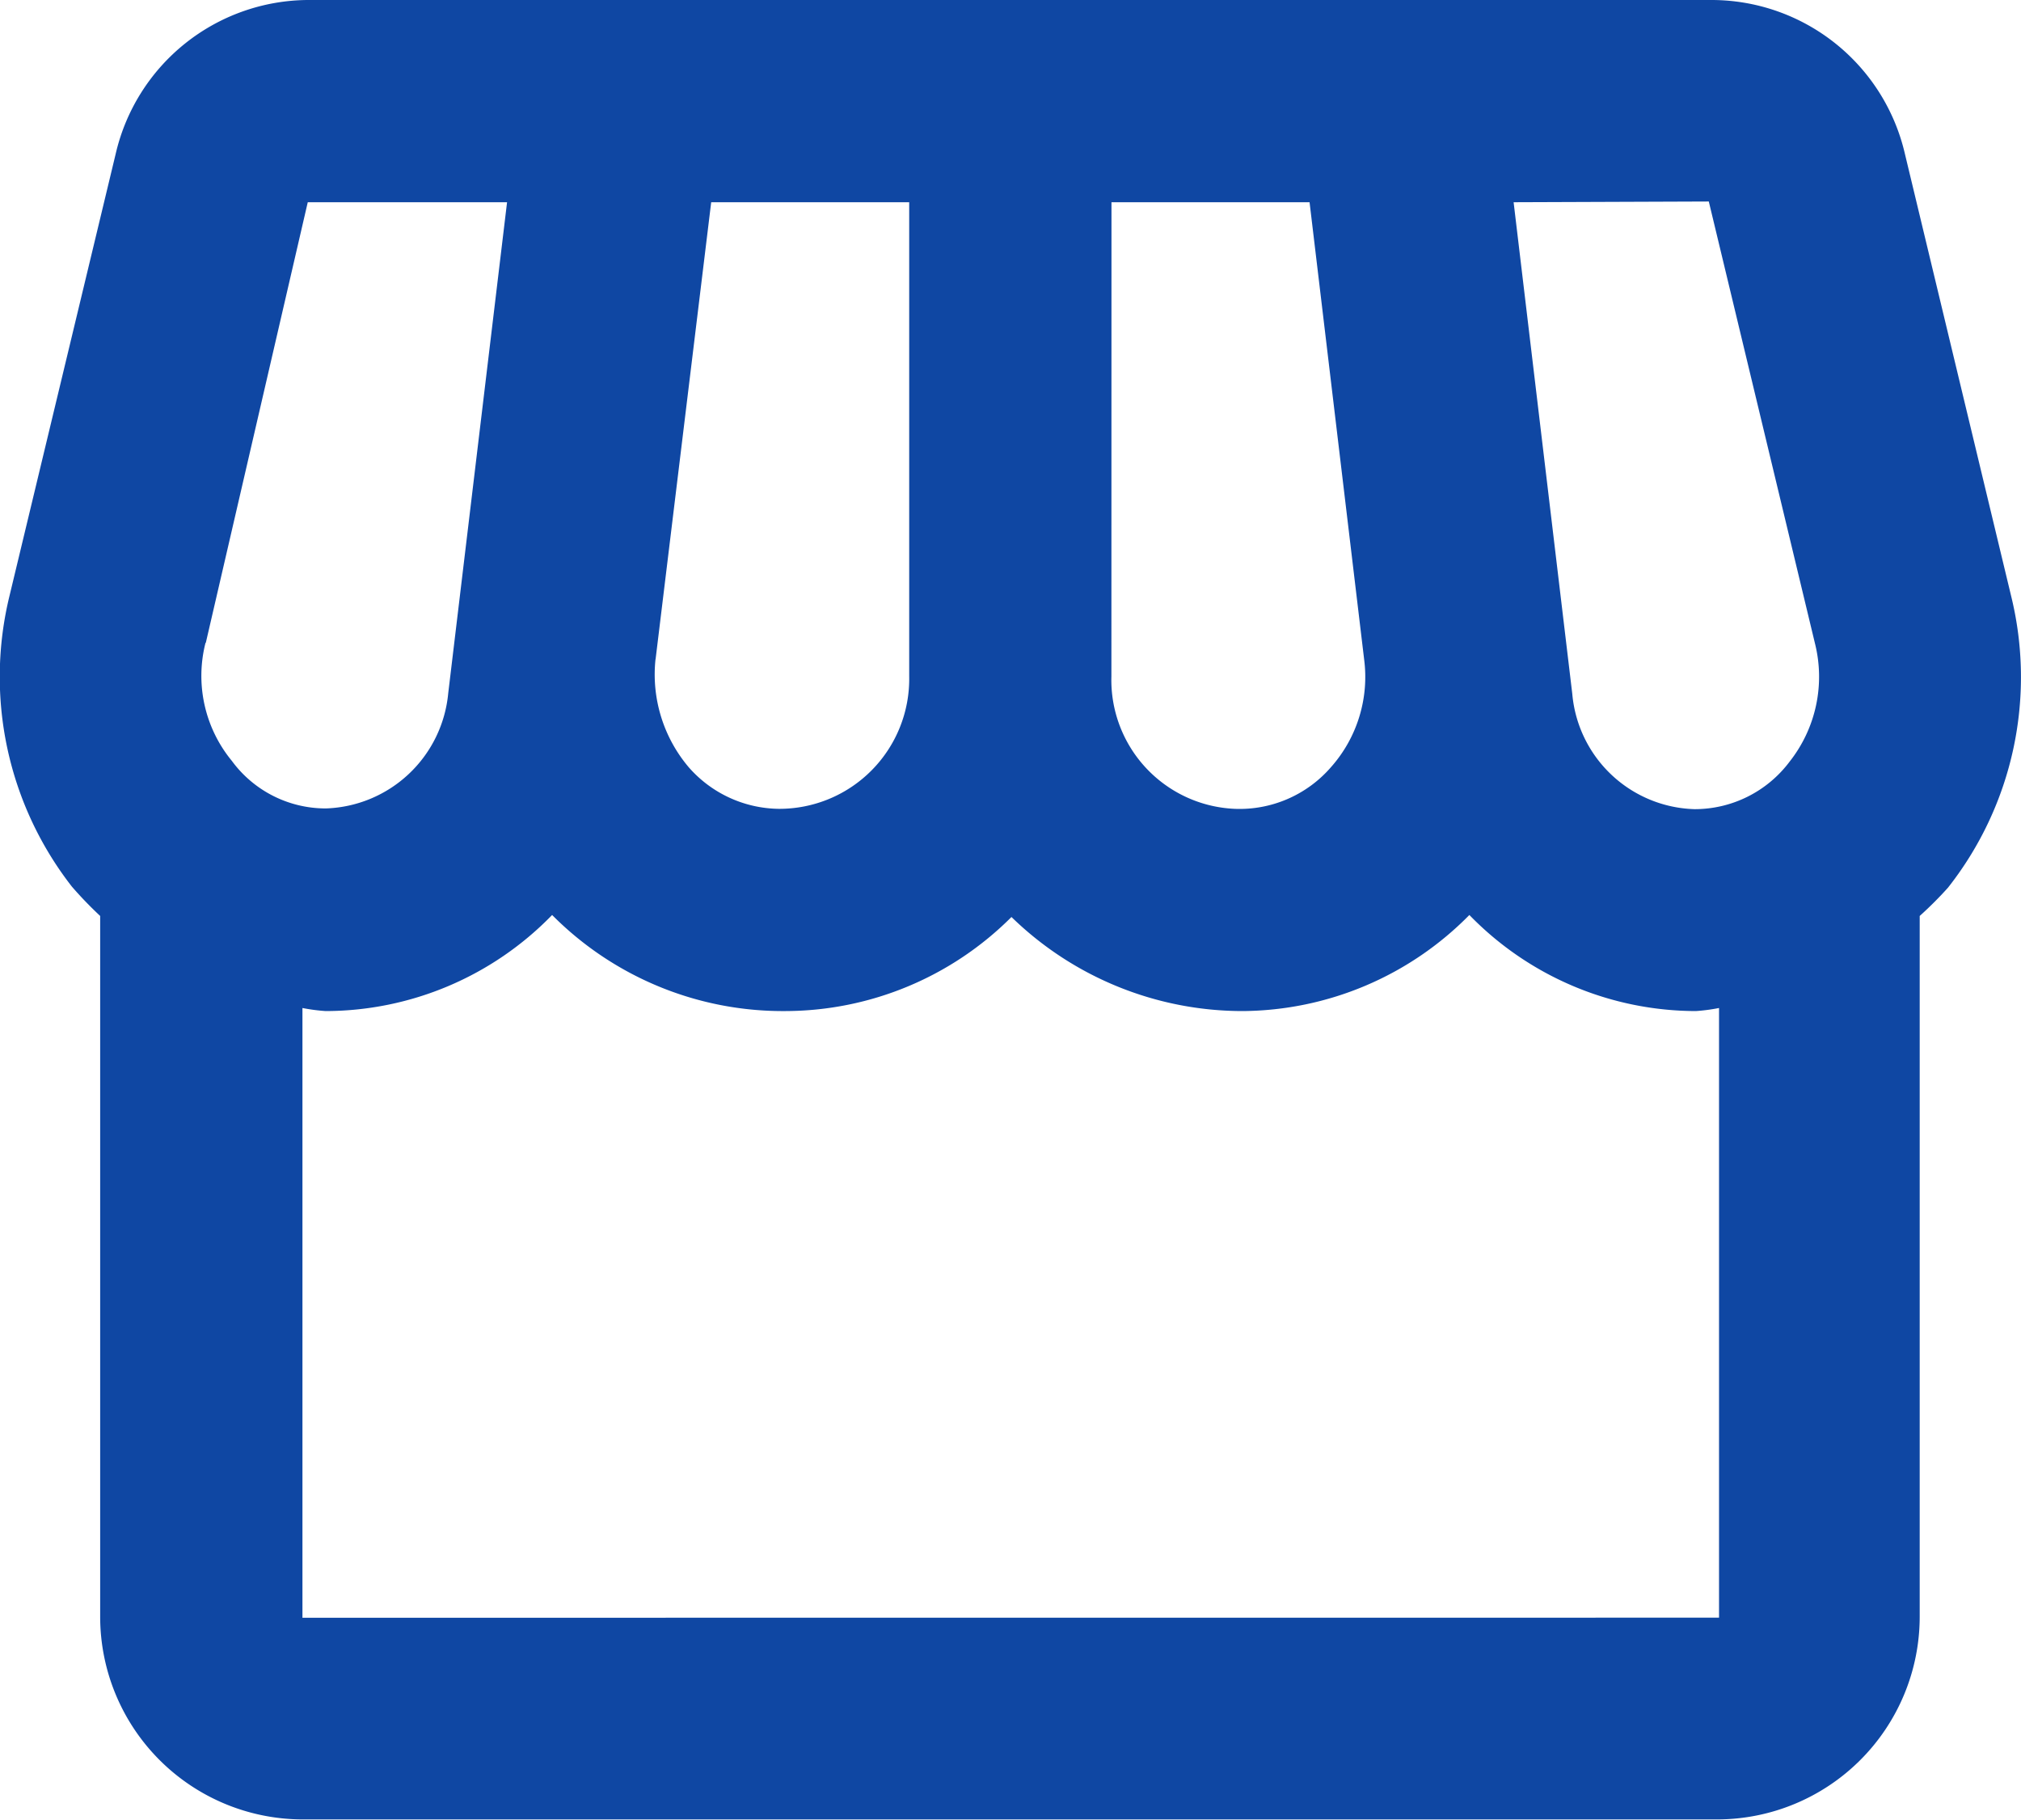 <svg xmlns="http://www.w3.org/2000/svg" width="25.078" height="22.578" viewBox="0 0 25.078 22.578">
  <path id="Icon_material-storefront" data-name="Icon material-storefront" d="M27.962,11.888,26.645,6.407a2.464,2.464,0,0,0-2.4-1.907H6.827A2.463,2.463,0,0,0,4.444,6.407L3.127,11.888A4.233,4.233,0,0,0,3.9,15.5a4.808,4.808,0,0,0,.351.364v8.7a2.516,2.516,0,0,0,2.509,2.509h17.56a2.516,2.516,0,0,0,2.509-2.509v-8.7a4.639,4.639,0,0,0,.351-.351A4.219,4.219,0,0,0,27.962,11.888ZM24.212,7l1.317,5.481a1.7,1.7,0,0,1-.314,1.468,1.472,1.472,0,0,1-1.179.59,1.568,1.568,0,0,1-1.518-1.43l-.728-6.1L24.212,7ZM16.8,7.009h2.458l.677,5.67a1.686,1.686,0,0,1-.414,1.342,1.5,1.5,0,0,1-1.192.514,1.6,1.6,0,0,1-1.53-1.643Zm-5.657,5.67.69-5.67H14.29v5.883a1.612,1.612,0,0,1-1.618,1.643,1.509,1.509,0,0,1-1.116-.514,1.781,1.781,0,0,1-.414-1.342Zm-5.582-.2L6.827,7.009H9.3L8.57,13.1a1.577,1.577,0,0,1-1.518,1.43,1.444,1.444,0,0,1-1.167-.59,1.659,1.659,0,0,1-.326-1.468Zm1.2,12.092V17.006a2.271,2.271,0,0,0,.288.038,3.925,3.925,0,0,0,2.81-1.192,4.034,4.034,0,0,0,2.9,1.192,3.977,3.977,0,0,0,2.8-1.167,4.111,4.111,0,0,0,2.872,1.167,3.983,3.983,0,0,0,2.81-1.192,3.925,3.925,0,0,0,2.81,1.192,2.271,2.271,0,0,0,.288-.038v7.564Z" transform="translate(-3.008 -4.5)" fill="#0f47a3"/>
</svg>
